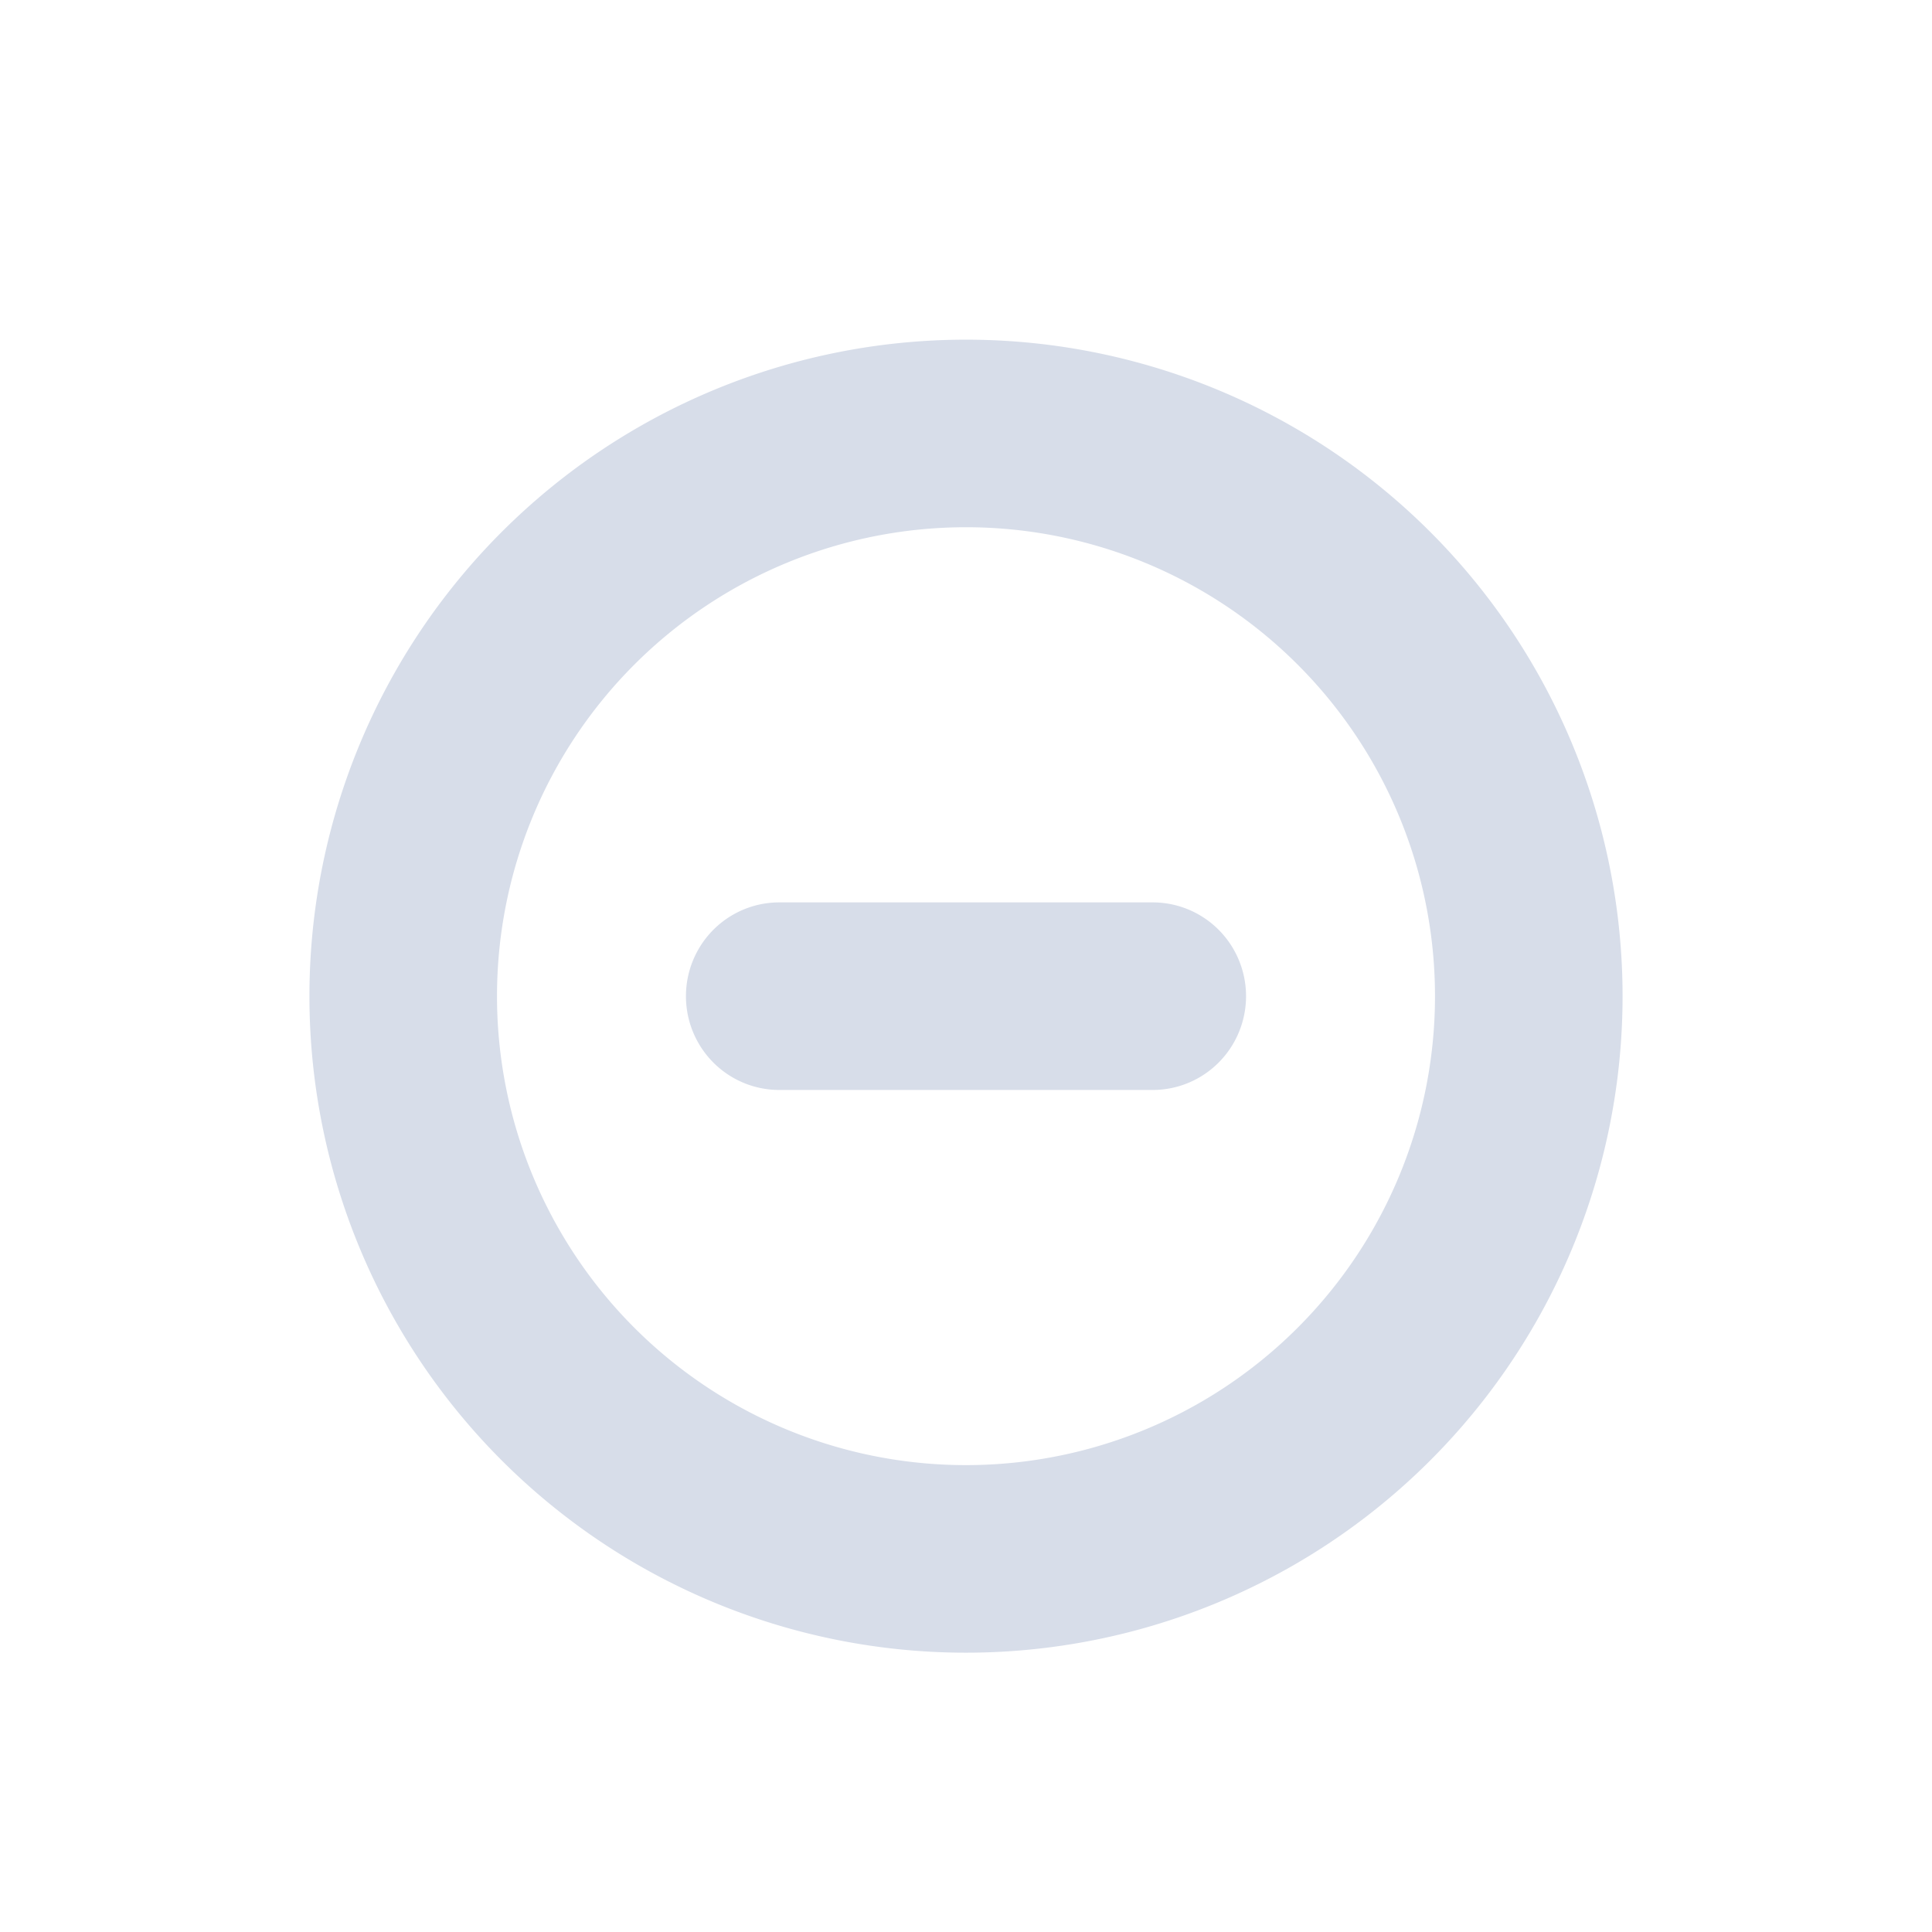 <?xml version="1.0" encoding="UTF-8" standalone="no"?>
<svg
   width="64"
   height="64"
   version="1.1"
   viewBox="0 0 16.933 16.933"
   id="svg7"
   sodipodi:docname="system-log-out.svg"
   inkscape:version="1.4 (e7c3feb100, 2024-10-09)"
   xmlns:inkscape="http://www.inkscape.org/namespaces/inkscape"
   xmlns:sodipodi="http://sodipodi.sourceforge.net/DTD/sodipodi-0.dtd"
   xmlns="http://www.w3.org/2000/svg"
   xmlns:svg="http://www.w3.org/2000/svg"
   xmlns:rdf="http://www.w3.org/1999/02/22-rdf-syntax-ns#"
   xmlns:cc="http://creativecommons.org/ns#"
   xmlns:dc="http://purl.org/dc/elements/1.1/">
  <sodipodi:namedview
     id="namedview7"
     pagecolor="#9c4444"
     bordercolor="#000000"
     borderopacity="0.25"
     inkscape:showpageshadow="2"
     inkscape:pageopacity="0.0"
     inkscape:pagecheckerboard="0"
     inkscape:deskcolor="#d1d1d1"
     inkscape:zoom="6.15625"
     inkscape:cx="15.593909"
     inkscape:cy="26.639594"
     inkscape:window-width="1226"
     inkscape:window-height="669"
     inkscape:window-x="427"
     inkscape:window-y="205"
     inkscape:window-maximized="0"
     inkscape:current-layer="svg7"
     showgrid="false" />
  <defs
     id="defs2" />
  <path
     style="fill:#d7dde9;fill-opacity:1;stroke-width:0.822"
     d="M 8.466,2.977 A 5.754,5.754 0 0 0 2.712,8.731 5.754,5.754 0 0 0 8.466,14.485 5.754,5.754 0 0 0 14.221,8.731 5.754,5.754 0 0 0 8.466,2.977 Z m 0,1.644 A 4.11,4.11 0 0 1 12.577,8.731 4.11,4.11 0 0 1 8.466,12.841 4.11,4.11 0 0 1 4.356,8.731 4.11,4.11 0 0 1 8.466,4.621 Z M 6.83,7.909 a 0.818,0.822 0 1 0 0,1.644 H 10.103 a 0.818,0.822 0 1 0 0,-1.644 z"
     id="path4" />
</svg>
